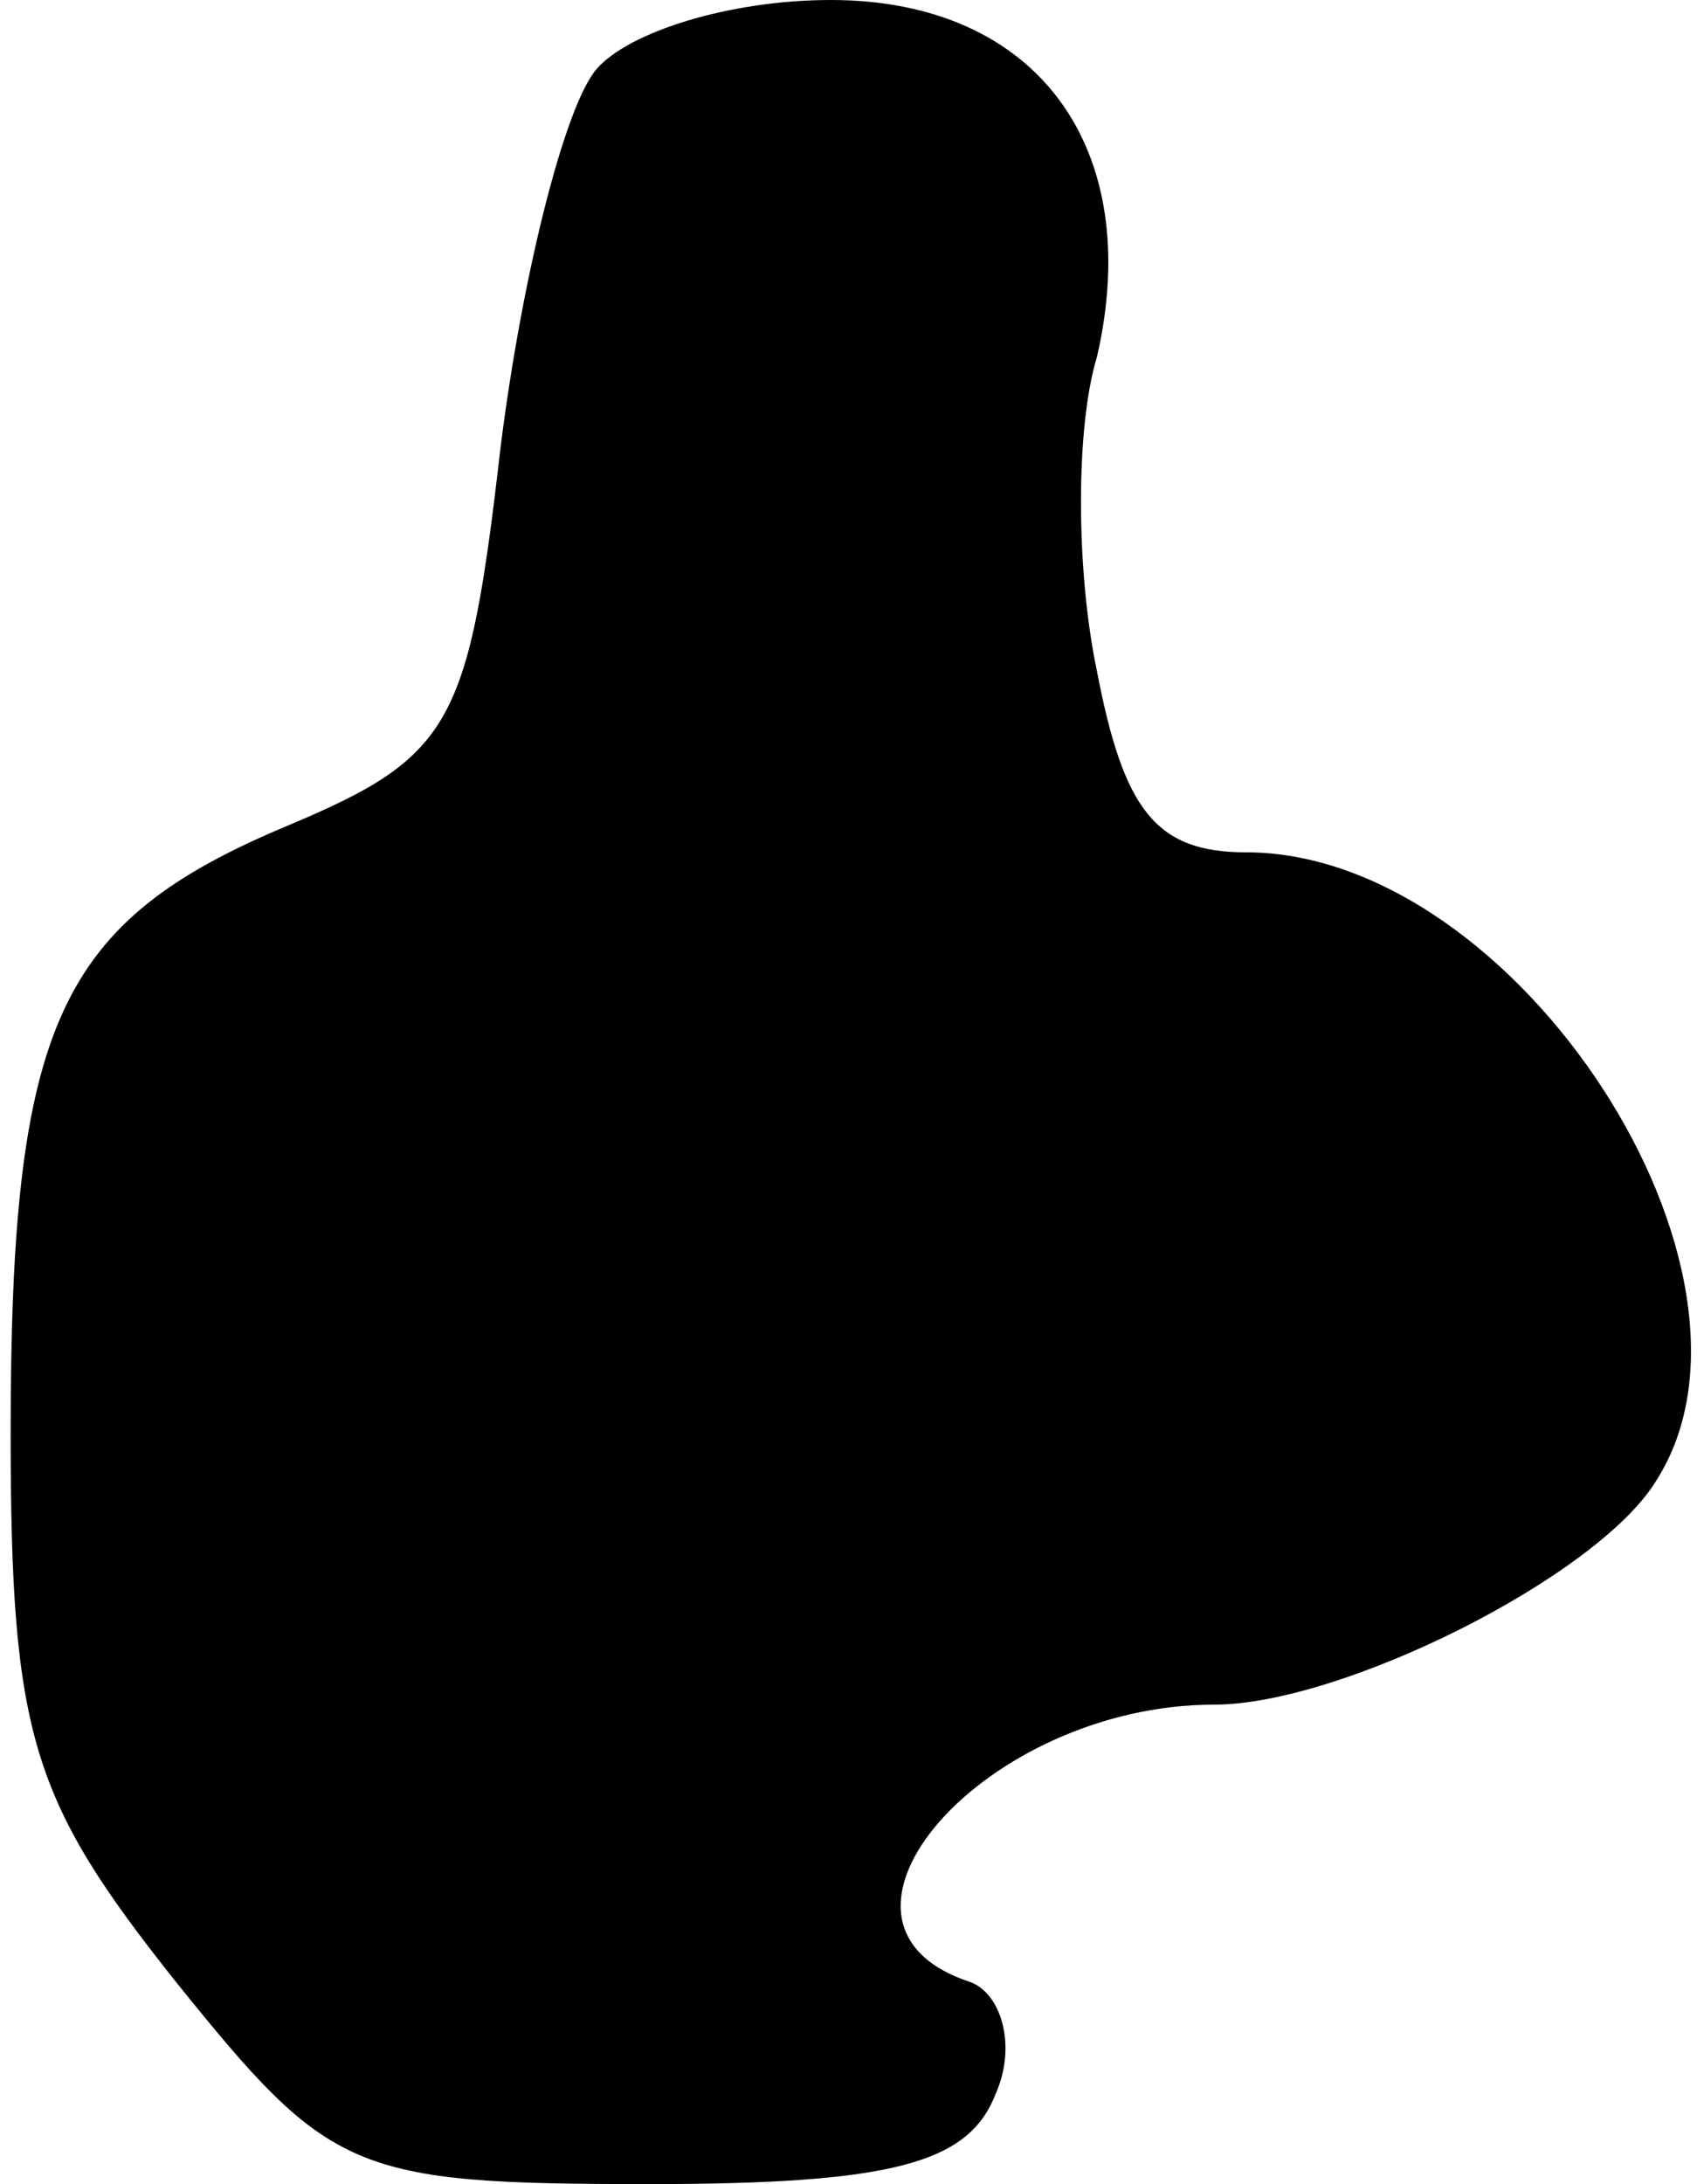 <?xml version="1.0" standalone="no"?>
<!DOCTYPE svg PUBLIC "-//W3C//DTD SVG 20010904//EN"
 "http://www.w3.org/TR/2001/REC-SVG-20010904/DTD/svg10.dtd">
<svg version="1.0" xmlns="http://www.w3.org/2000/svg"
 width="32pt" height="41pt" viewBox="0 0 32 41"
 preserveAspectRatio="xMidYMid meet">
<g transform="translate(0,41) scale(0.1,-0.1)"
fill="#000000" stroke="none">
<path fill="#000000" stroke="none" d="M112 397 c-6 -7 -14 -39 -18 -71 -6
-52 -9 -58 -40 -71 -43 -18 -52 -37 -52 -114 0 -57 4 -69 31 -103 29 -36 33
-38 89 -38 46 0 60 4 65 17 4 9 1 19 -5 21 -33 11 3 52 46 52 24 0 72 24 83
42 25 39 -26 118 -77 118 -17 0 -23 8 -28 34 -4 19 -4 46 0 59 9 39 -11 67
-50 67 -19 0 -38 -6 -44 -13z"/>
</g>
</svg>
